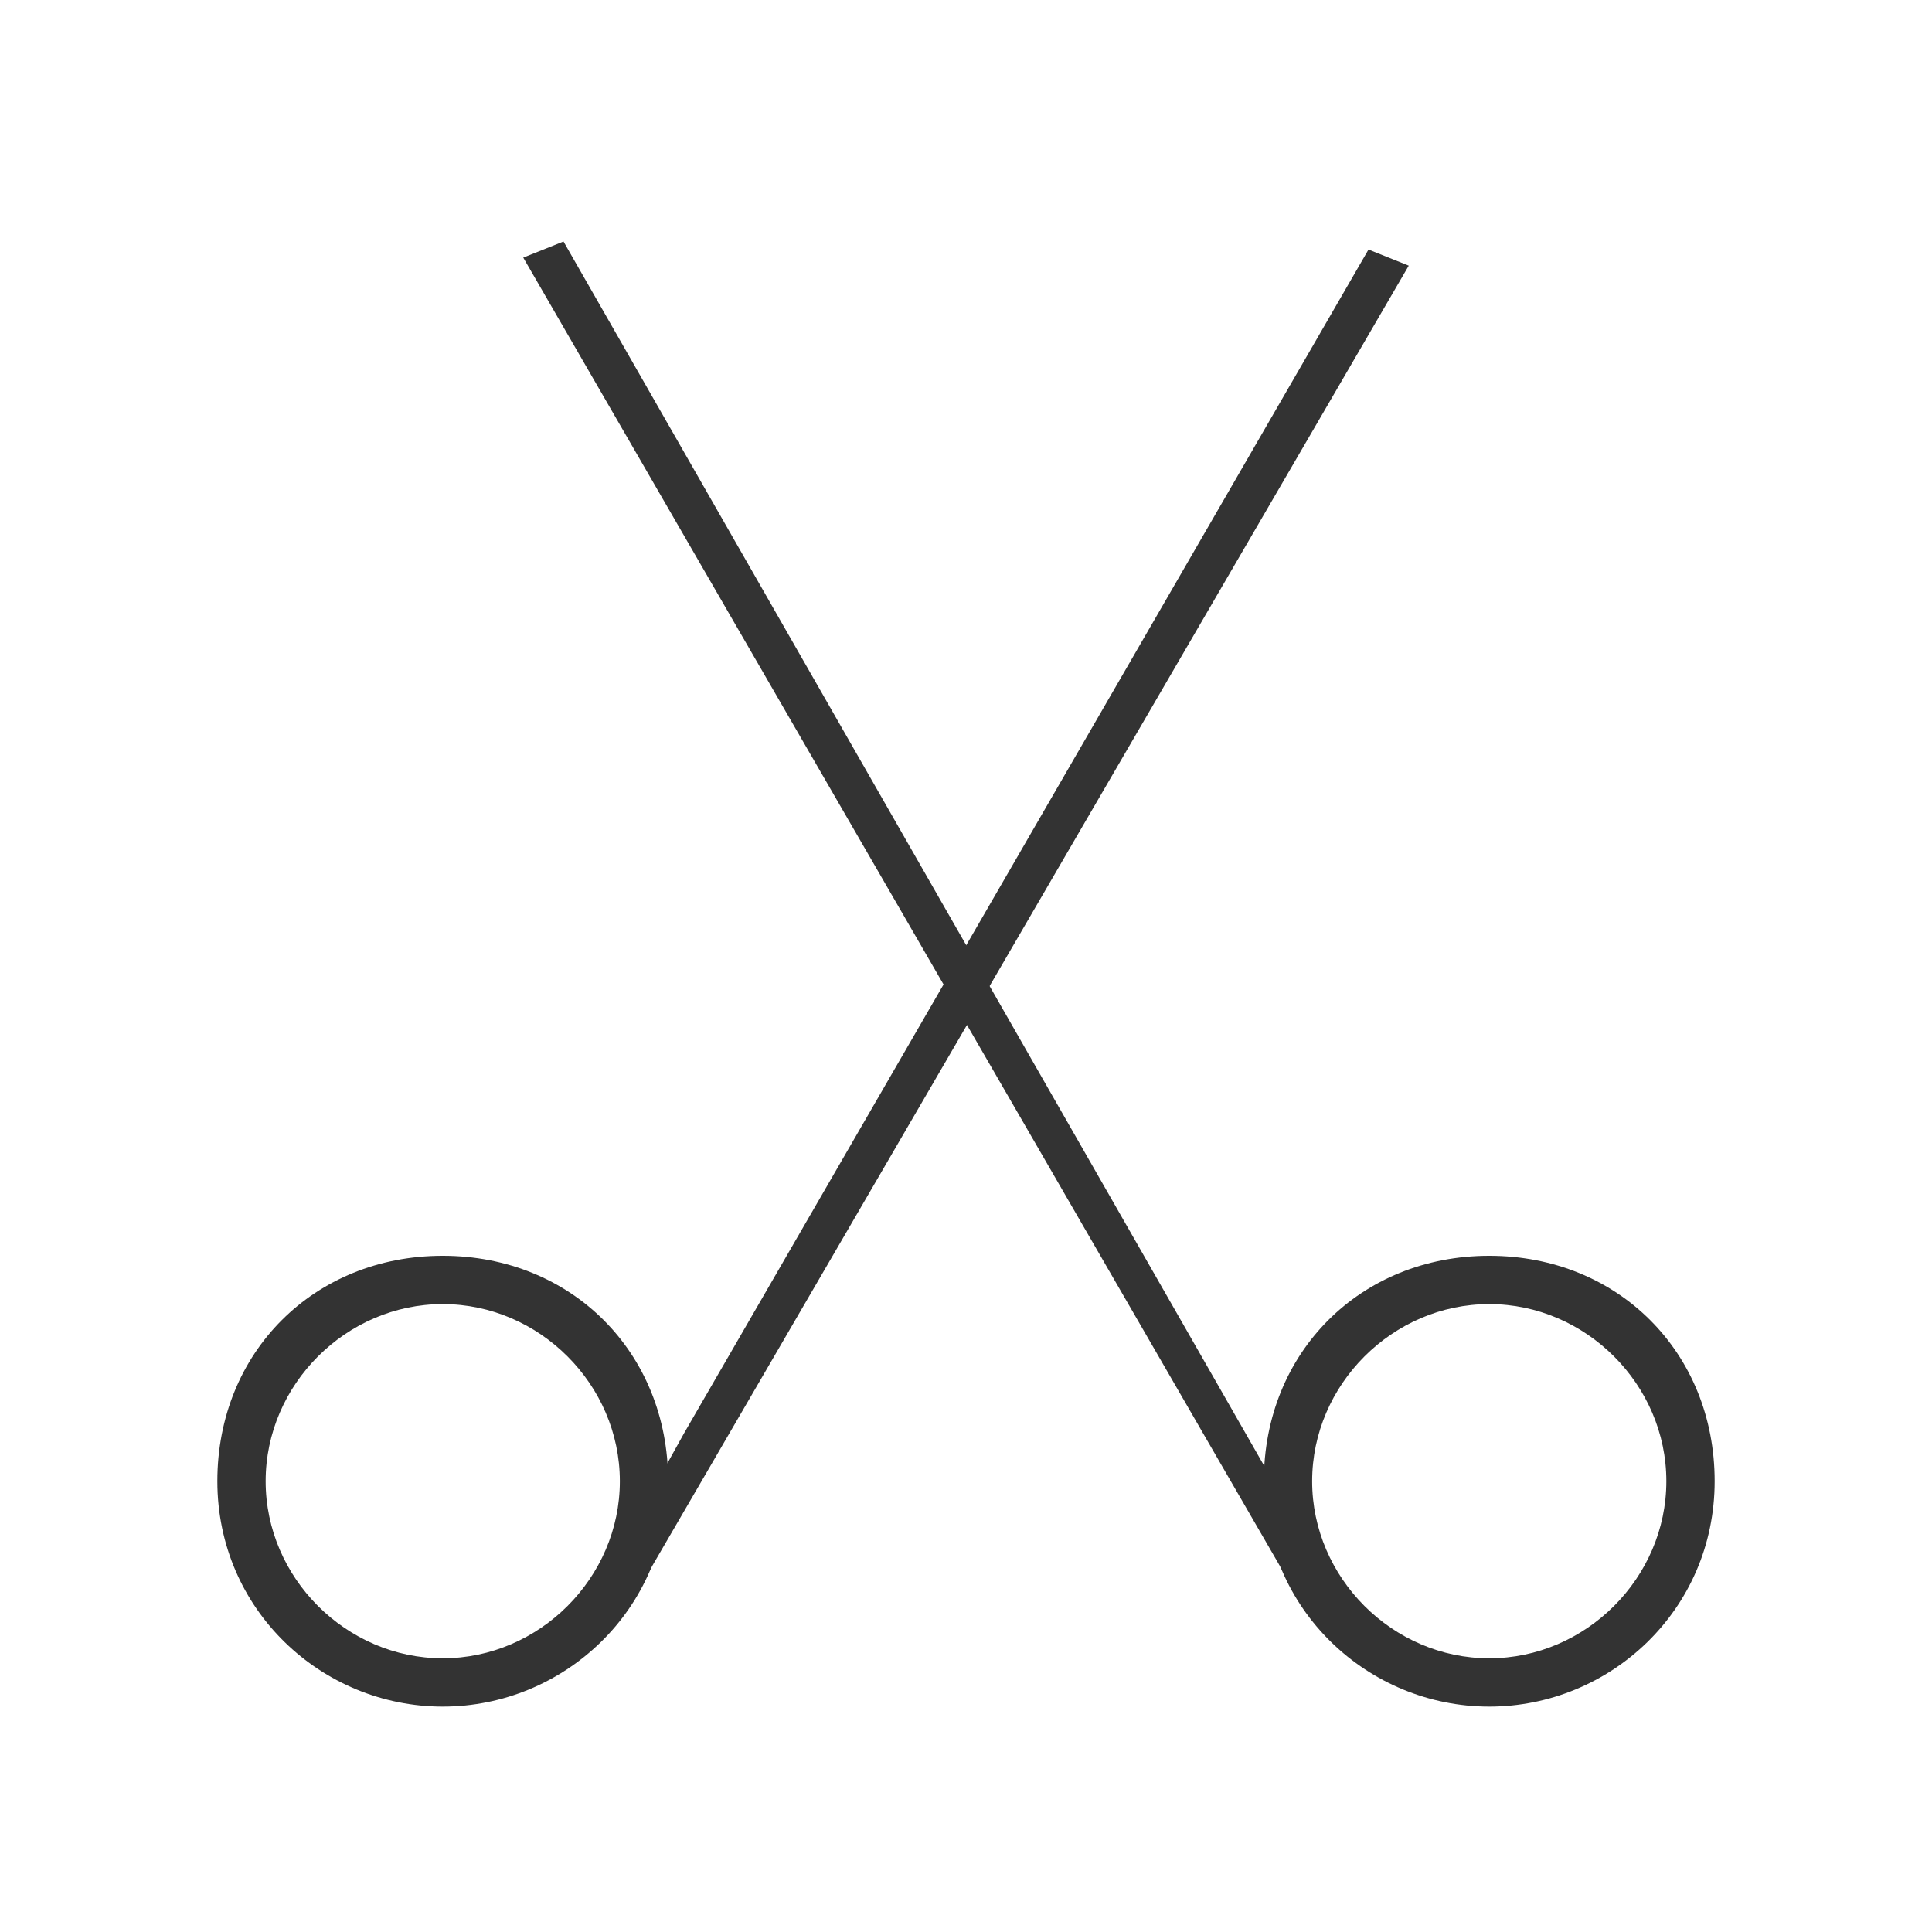 <?xml version="1.0" encoding="utf-8"?>
<svg version="1.1" id="&#x56FE;&#x5C42;_1" xmlns="http://www.w3.org/2000/svg" xmlns:xlink="http://www.w3.org/1999/xlink" x="0px" y="0px"
	 viewBox="0 0 24 24" style="enable-background:new 0 0 24 24;" xml:space="preserve">
<style type="text/css">
	.st0{fill:#333333;}
</style>
<path class="st0" d="M5.5,21.2c-1.5,0-2.8-1.2-2.8-2.8s1.2-2.8,2.8-2.8s2.8,1.2,2.8,2.8S7,21.2,5.5,21.2z M5.5,16.2
	c-1.2,0-2.2,1-2.2,2.2s1,2.2,2.2,2.2s2.2-1,2.2-2.2S6.7,16.2,5.5,16.2z"/>
<path class="st0" d="M18.5,21.2c-1.5,0-2.8-1.2-2.8-2.8s1.2-2.8,2.8-2.8s2.8,1.2,2.8,2.8S20,21.2,18.5,21.2z M18.5,16.2
	c-1.2,0-2.2,1-2.2,2.2s1,2.2,2.2,2.2s2.2-1,2.2-2.2S19.7,16.2,18.5,16.2z"/>
<polygon class="st0" points="7.9,19.8 7.5,19.6 8.5,17.8 17,3.1 17.5,3.3 "/>
<polygon class="st0" points="16.1,19.8 15,17.9 6.5,3.2 7,3 16.5,19.6 "/>
</svg>





